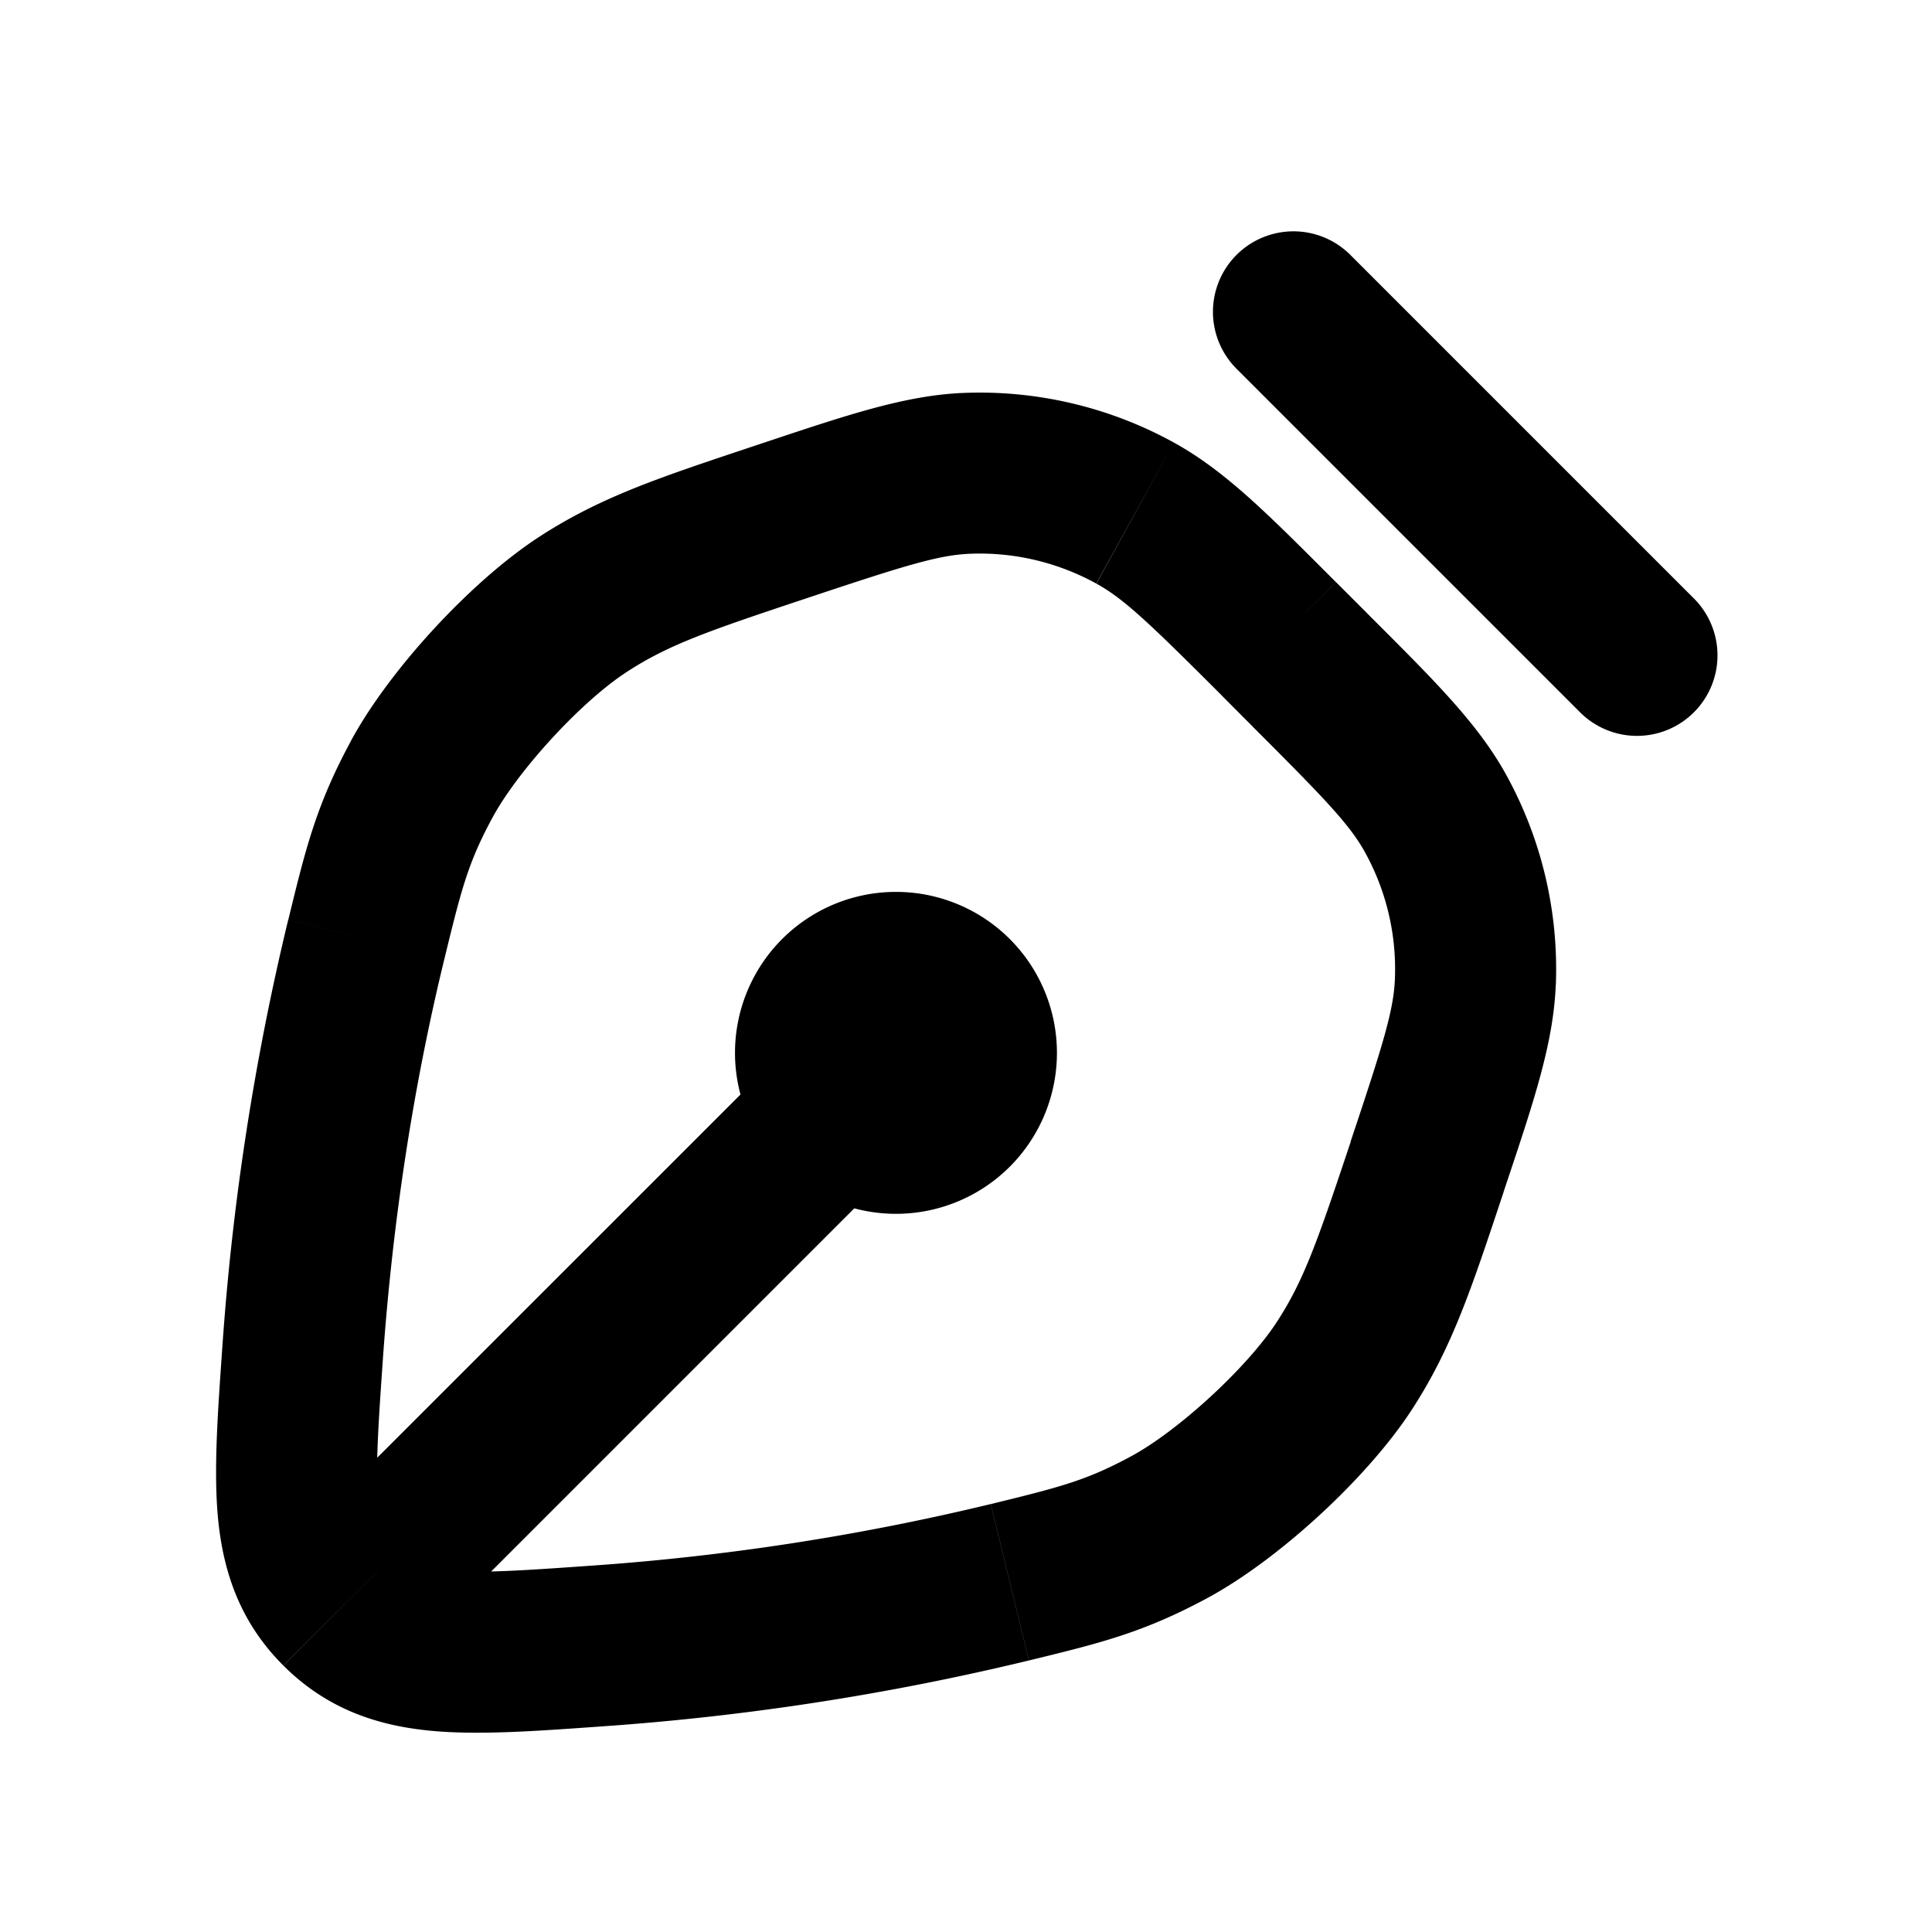 <svg xmlns="http://www.w3.org/2000/svg" width="24" height="24" viewBox="0 0 24 24" fill="none">
    <path fill="currentColor" d="M19.616 8.836a1 1 0 1 0 1.414-1.414zm-2.829-5.657a1 1 0 1 0-1.414 1.414zM7.392 20.45l-.07-.998zm-3.165-.468-.707.707zM7.235 7.514l-.547-.838zm-2.682 4.15-.972-.237zM5.24 9.68l-.88-.476zm10.649-1.742-.707.707zm-1.787-1.564-.483.876zM12.01 5.88l-.04-.999zm6.317 6.318-.999-.04zM16.27 8.32l-.707.707zm1.565 1.787.876-.483zm-1.14 6.867.837.547zm-2.167 1.995-.476-.88zm2.45-11.356-.382-.382-1.414 1.414.381.382zM5.473 20.15l5.657-5.657-1.414-1.414-5.657 5.656zm5.657-7.071 1.414-1.414a2 2 0 0 0-2.828 0zm0 0 1.414 1.414a2 2 0 0 0 0-2.828zm0 0-1.414 1.414a2 2 0 0 0 2.828 0zm0 0-1.414-1.414a2 2 0 0 0 0 2.828zm9.9-5.657-4.243-4.243-1.414 1.414 4.243 4.243zM3.58 11.427a32.006 32.006 0 0 0-.819 5.32l1.995.14c.119-1.68.37-3.361.767-4.986zm3.881 10.02a32.007 32.007 0 0 0 5.32-.82l-.474-1.943a30.01 30.01 0 0 1-4.987.767zm-4.7-4.7c-.056.804-.111 1.535-.05 2.142.069.668.284 1.276.808 1.8l1.414-1.415c-.12-.12-.198-.256-.232-.588-.04-.395-.006-.924.055-1.799zm4.56 2.704c-.875.062-1.404.096-1.799.055-.333-.034-.467-.11-.589-.232L3.52 20.69c.524.523 1.132.739 1.8.807.607.062 1.337.007 2.142-.05zm2.074-13.92c-1.189.397-1.93.637-2.708 1.145L7.78 8.351c.52-.34.998-.506 2.248-.922zm-3.872 6.37c.211-.865.293-1.187.595-1.745L4.36 9.204c-.436.805-.566 1.351-.779 2.223zm1.164-5.225c-.84.55-1.85 1.645-2.328 2.528l1.759.952c.32-.59 1.1-1.438 1.662-1.805zm9.908.555c-.817-.817-1.361-1.374-2.012-1.733L13.62 7.25c.343.189.66.492 1.563 1.395zm-6.567.198c1.212-.404 1.63-.534 2.022-.55l-.08-1.998c-.742.03-1.478.285-2.575.65zm4.555-1.931a5 5 0 0 0-2.613-.617l.08 1.998a3 3 0 0 1 1.568.37zm4.093 9.314c.366-1.096.62-1.832.65-2.574l-1.998-.08c-.015.391-.145.81-.55 2.022zm-3.114-5.785c.904.903 1.207 1.22 1.396 1.563l1.752-.966c-.359-.65-.916-1.194-1.733-2.011zm3.765 3.211a5 5 0 0 0-.617-2.614l-1.752.966a3 3 0 0 1 .37 1.568zM16.78 14.18c-.417 1.25-.583 1.727-.922 2.247l1.674 1.094c.508-.778.749-1.52 1.145-2.709zm-3.998 6.447c.872-.213 1.417-.343 2.223-.779l-.953-1.758c-.557.301-.88.383-1.744.594zm3.076-4.2c-.368.562-1.215 1.343-1.806 1.663l.953 1.758c.882-.478 1.978-1.487 2.527-2.327z"/>
</svg>